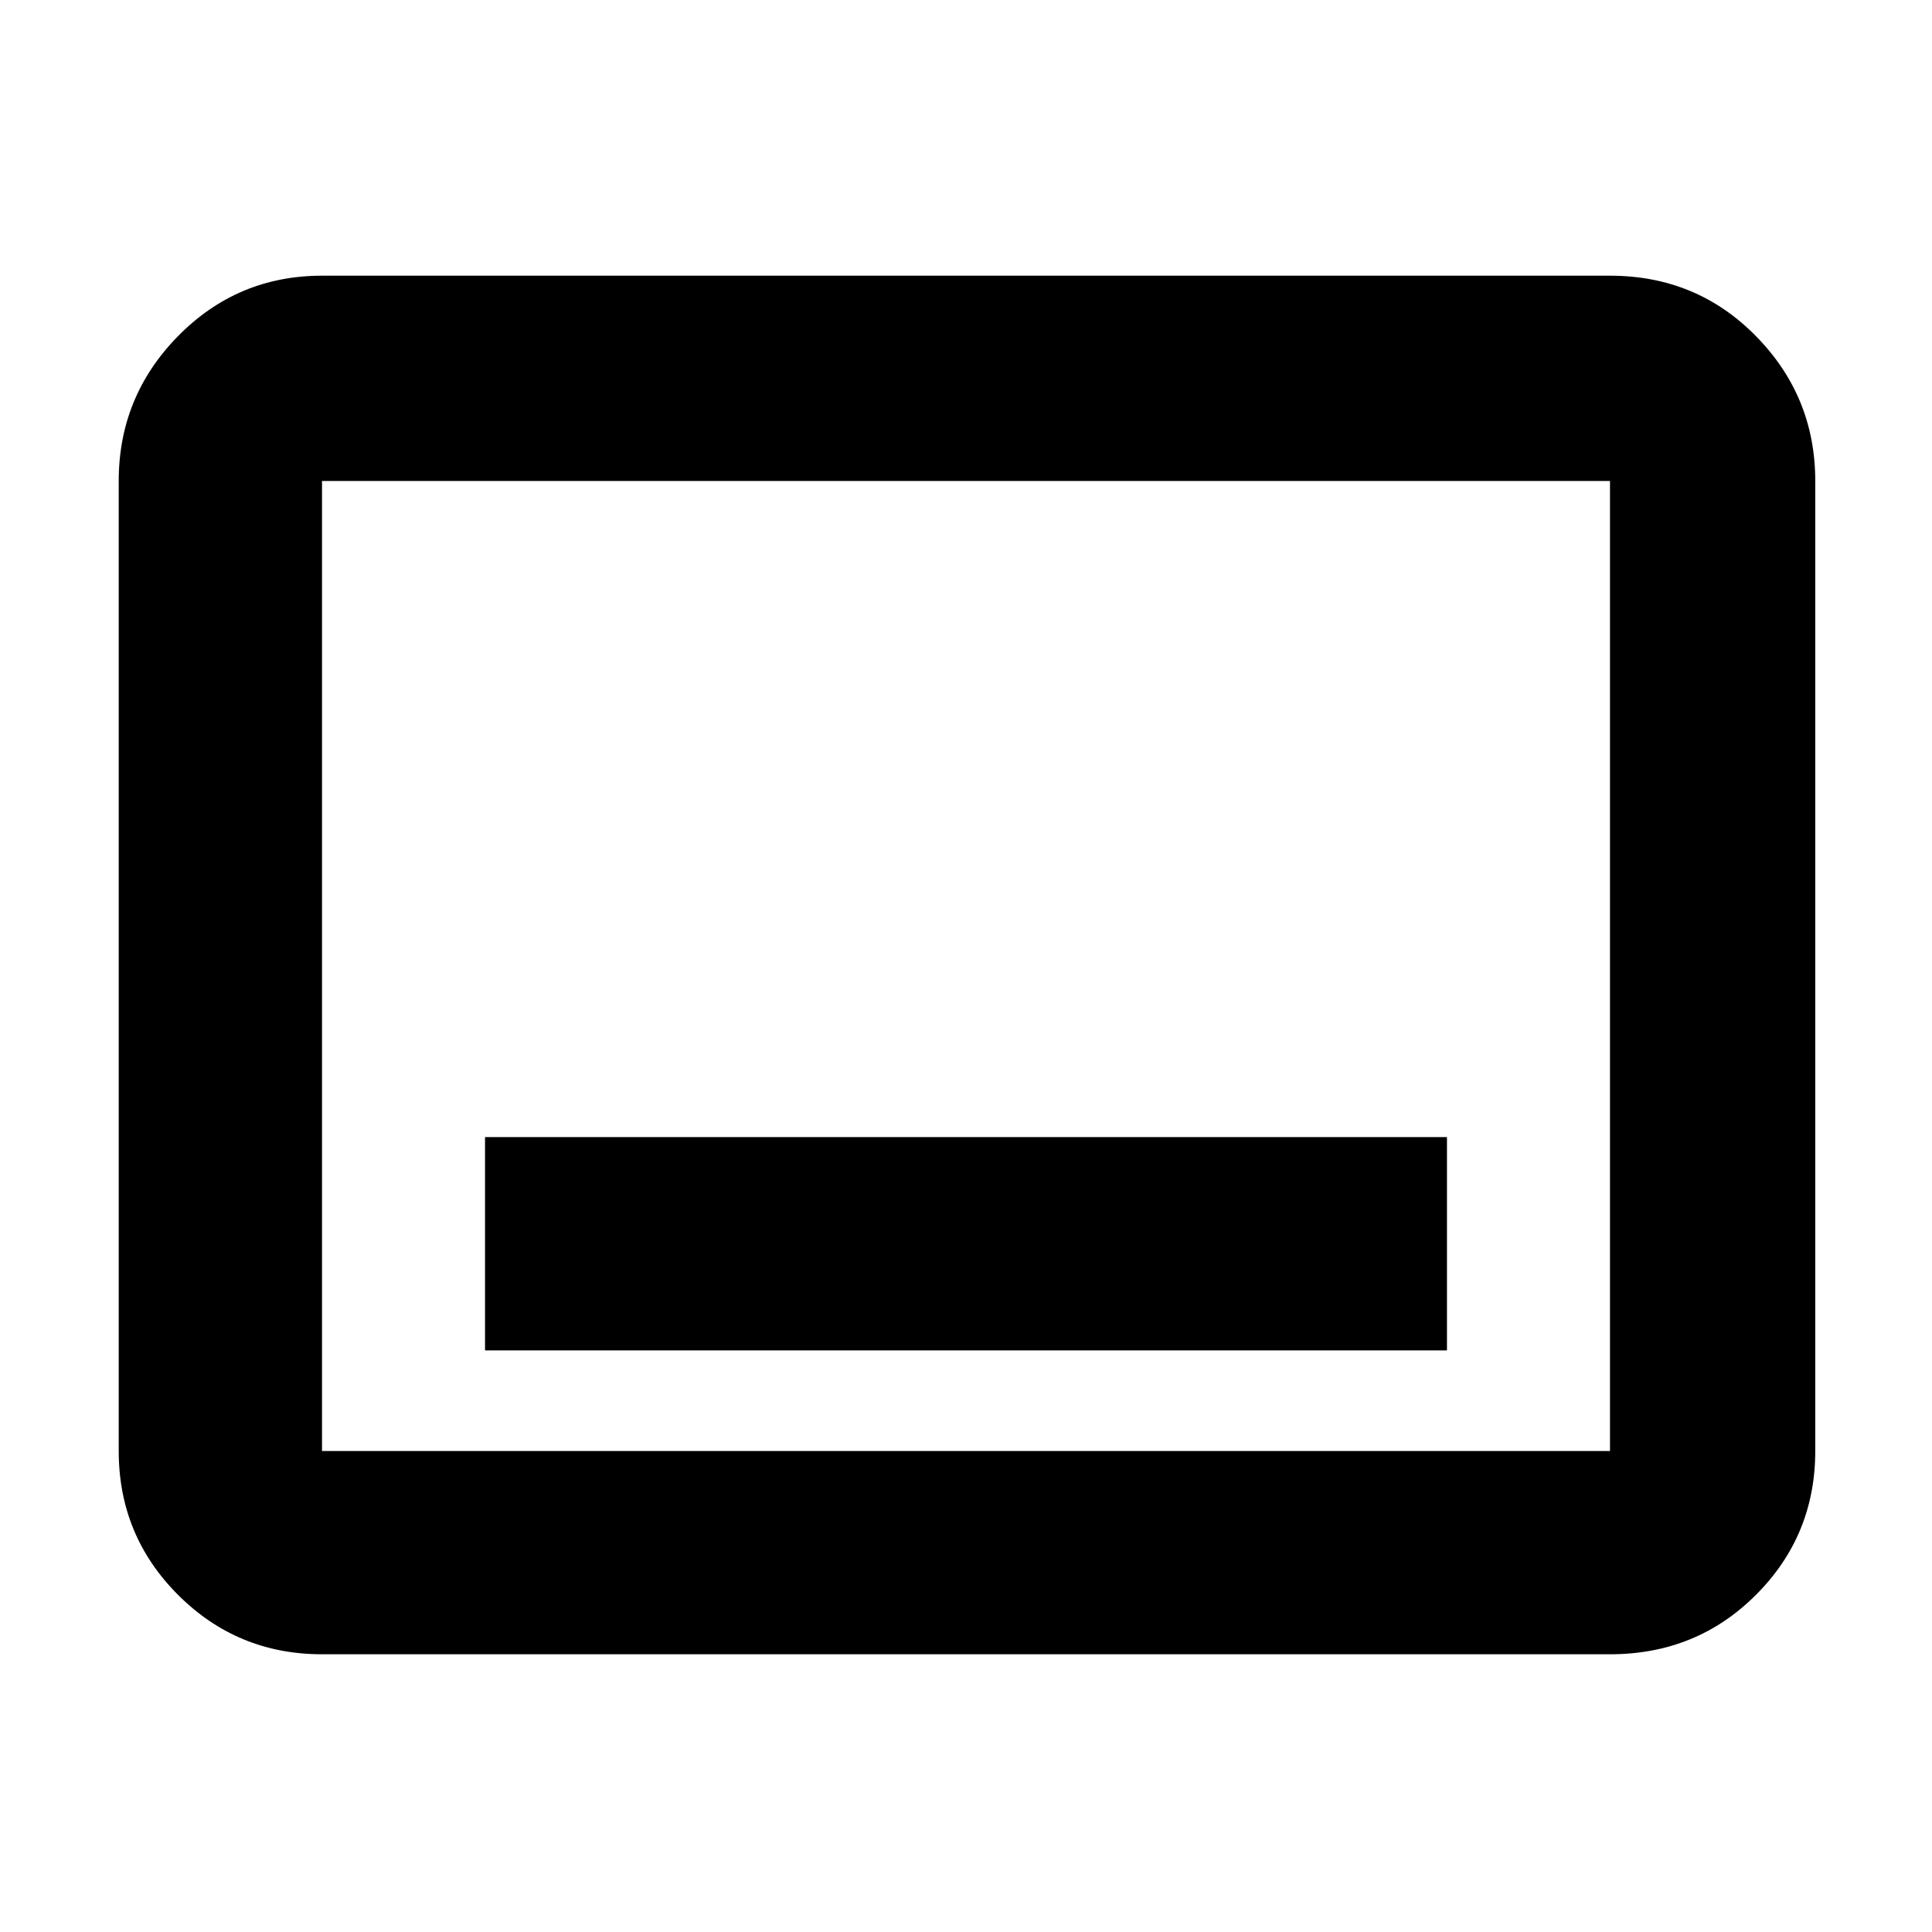 <svg xmlns="http://www.w3.org/2000/svg" height="40" width="40"><path d="M10.042 27.958h19.916v-4.416H10.042ZM6.667 34.25q-1.75 0-2.98-1.229-1.229-1.229-1.229-2.979V9.958q0-1.75 1.229-3 1.23-1.25 2.98-1.25h26.666q1.792 0 3.021 1.25 1.229 1.25 1.229 3v20.084q0 1.75-1.229 2.979t-3.021 1.229Zm0-4.208h26.666V9.958H6.667v20.084Zm0 0V9.958v20.084Z"/></svg>